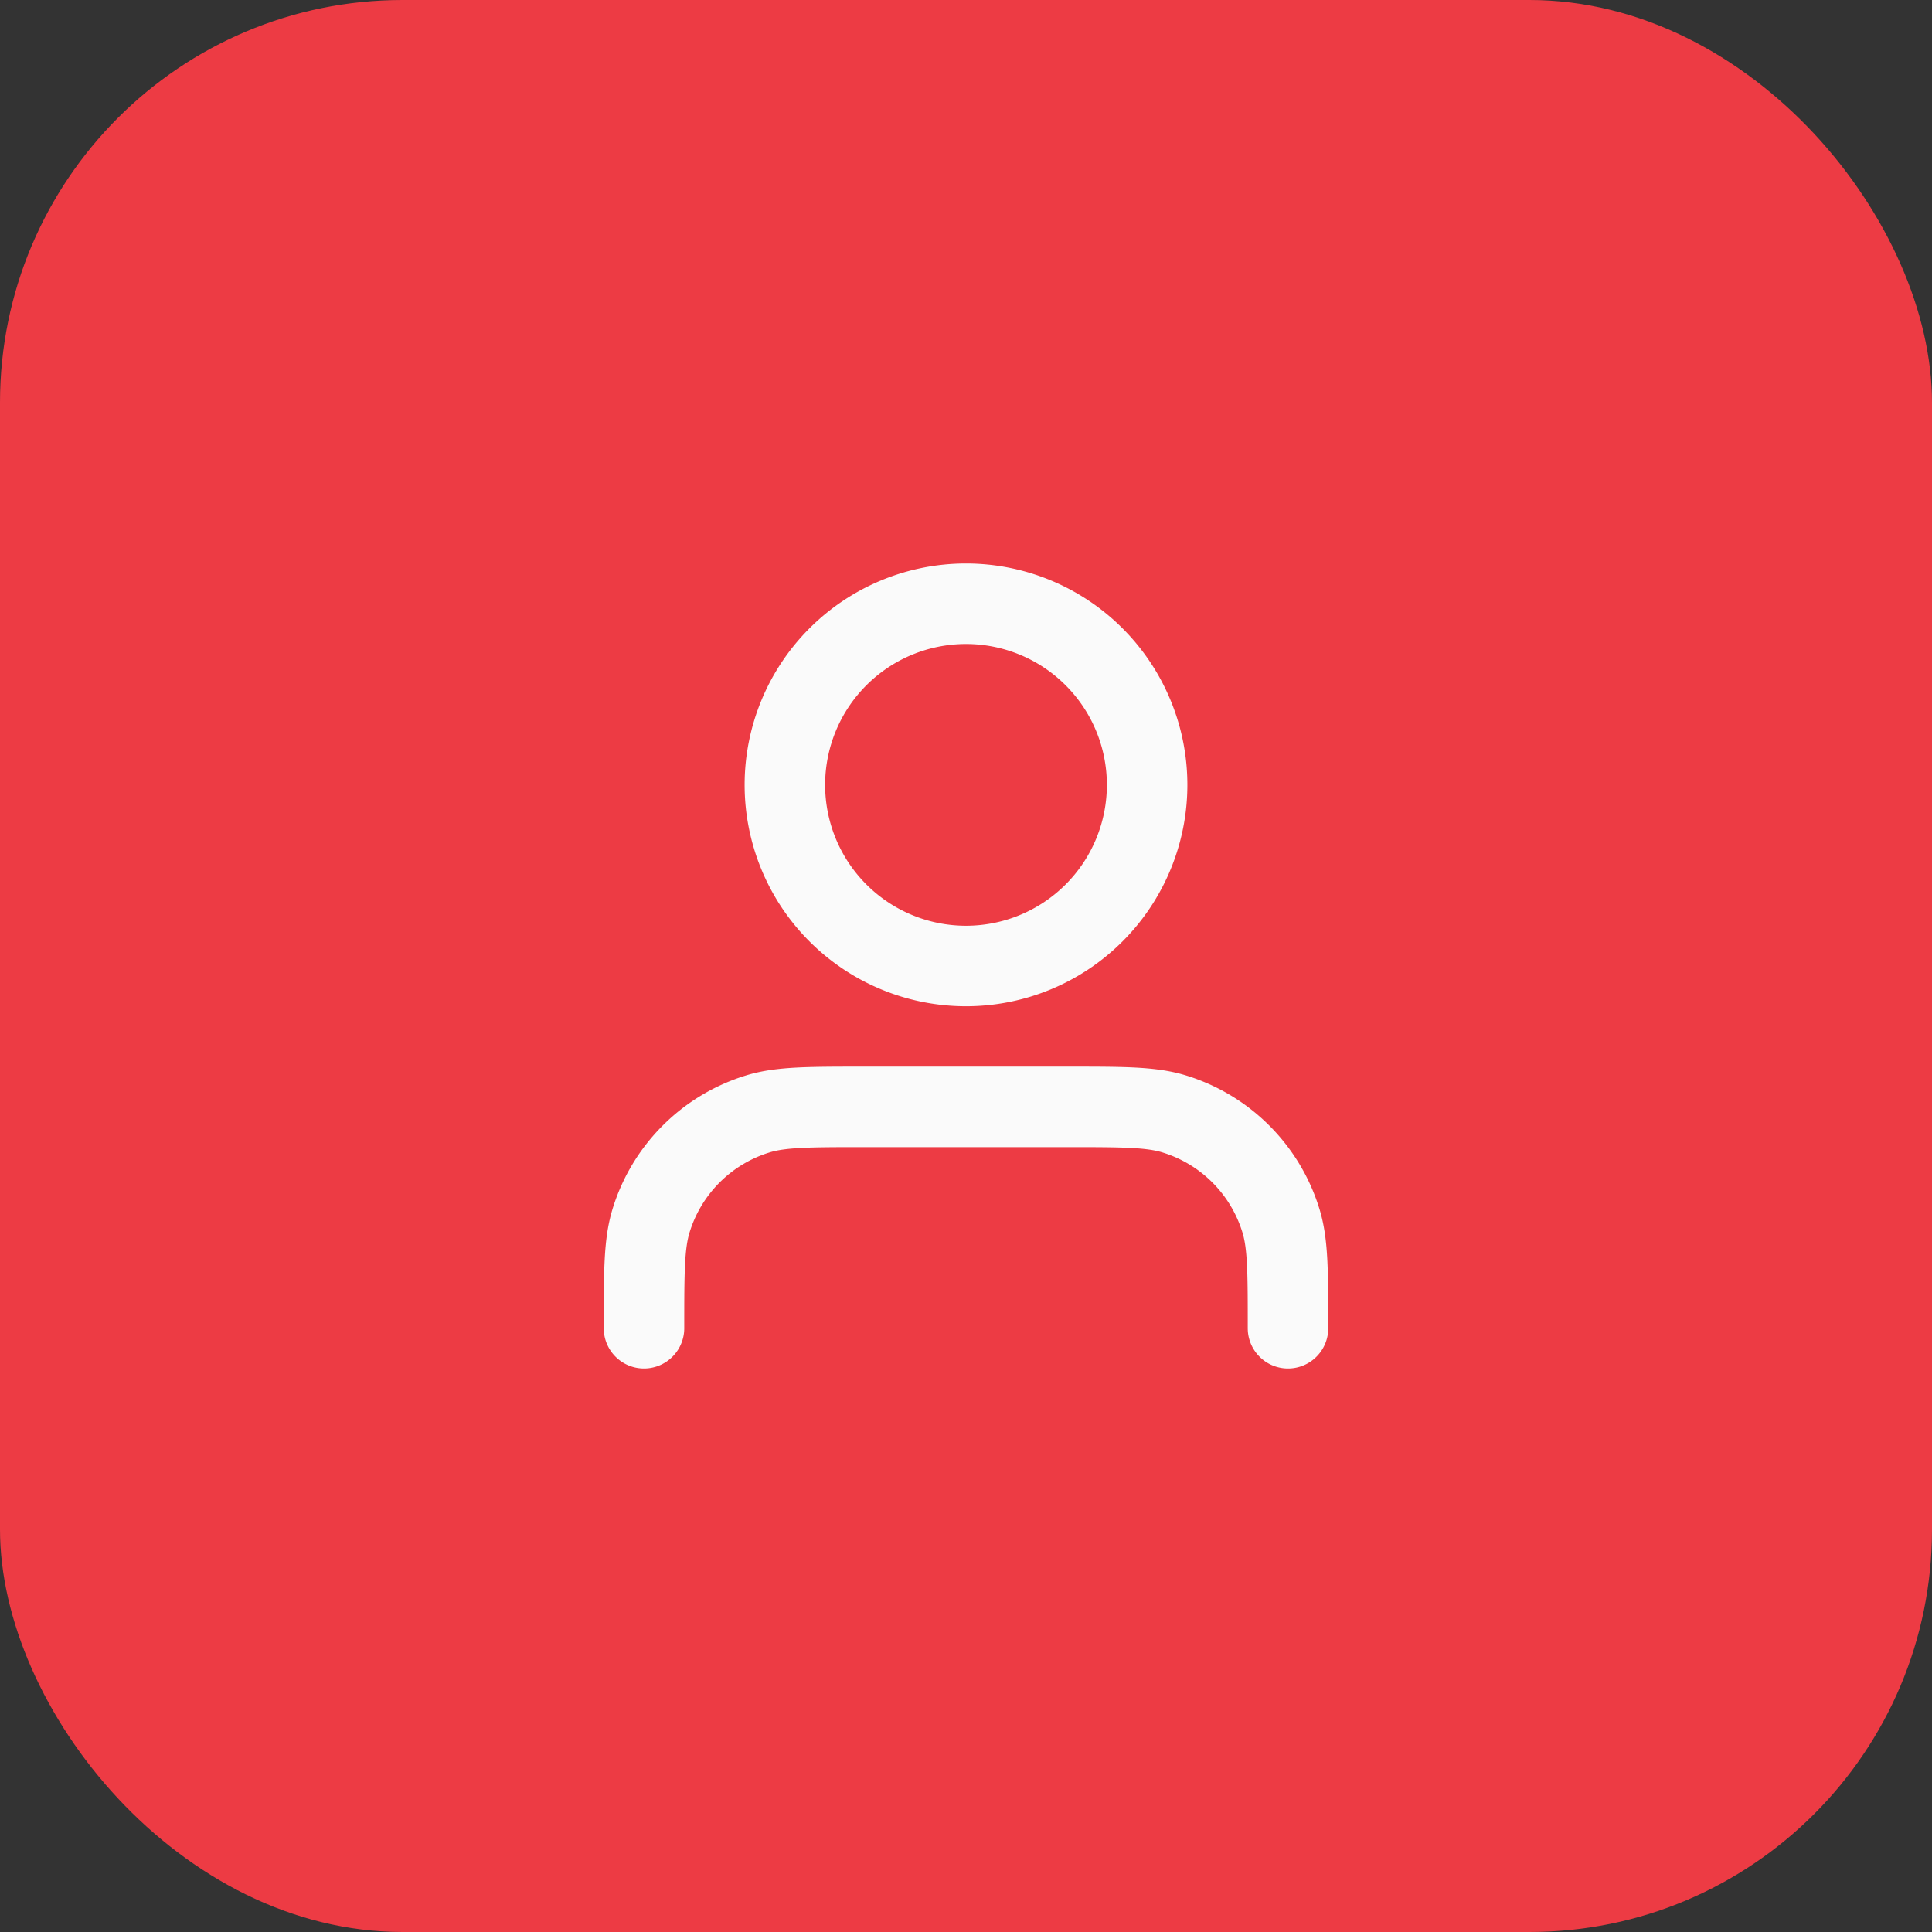 <svg width="48" height="48" fill="none" xmlns="http://www.w3.org/2000/svg">
  <rect width="100%" height="100%" fill="#333333" stroke="none"/>
  <rect width="48" height="48" rx="10" fill="#ED3B44"/>
  <path d="M32 33c0-1.396 0-2.093-.172-2.661a4 4 0 0 0-2.667-2.667c-.568-.172-1.265-.172-2.661-.172h-5c-1.396 0-2.093 0-2.661.172a4 4 0 0 0-2.667 2.667C16 30.907 16 31.604 16 33M24 24a4.5 4.5 0 1 0 0-9 4.5 4.5 0 0 0 0 9Z" stroke="#FAFAFA" stroke-width="2" stroke-linecap="round" stroke-linejoin="round"/>
</svg>
